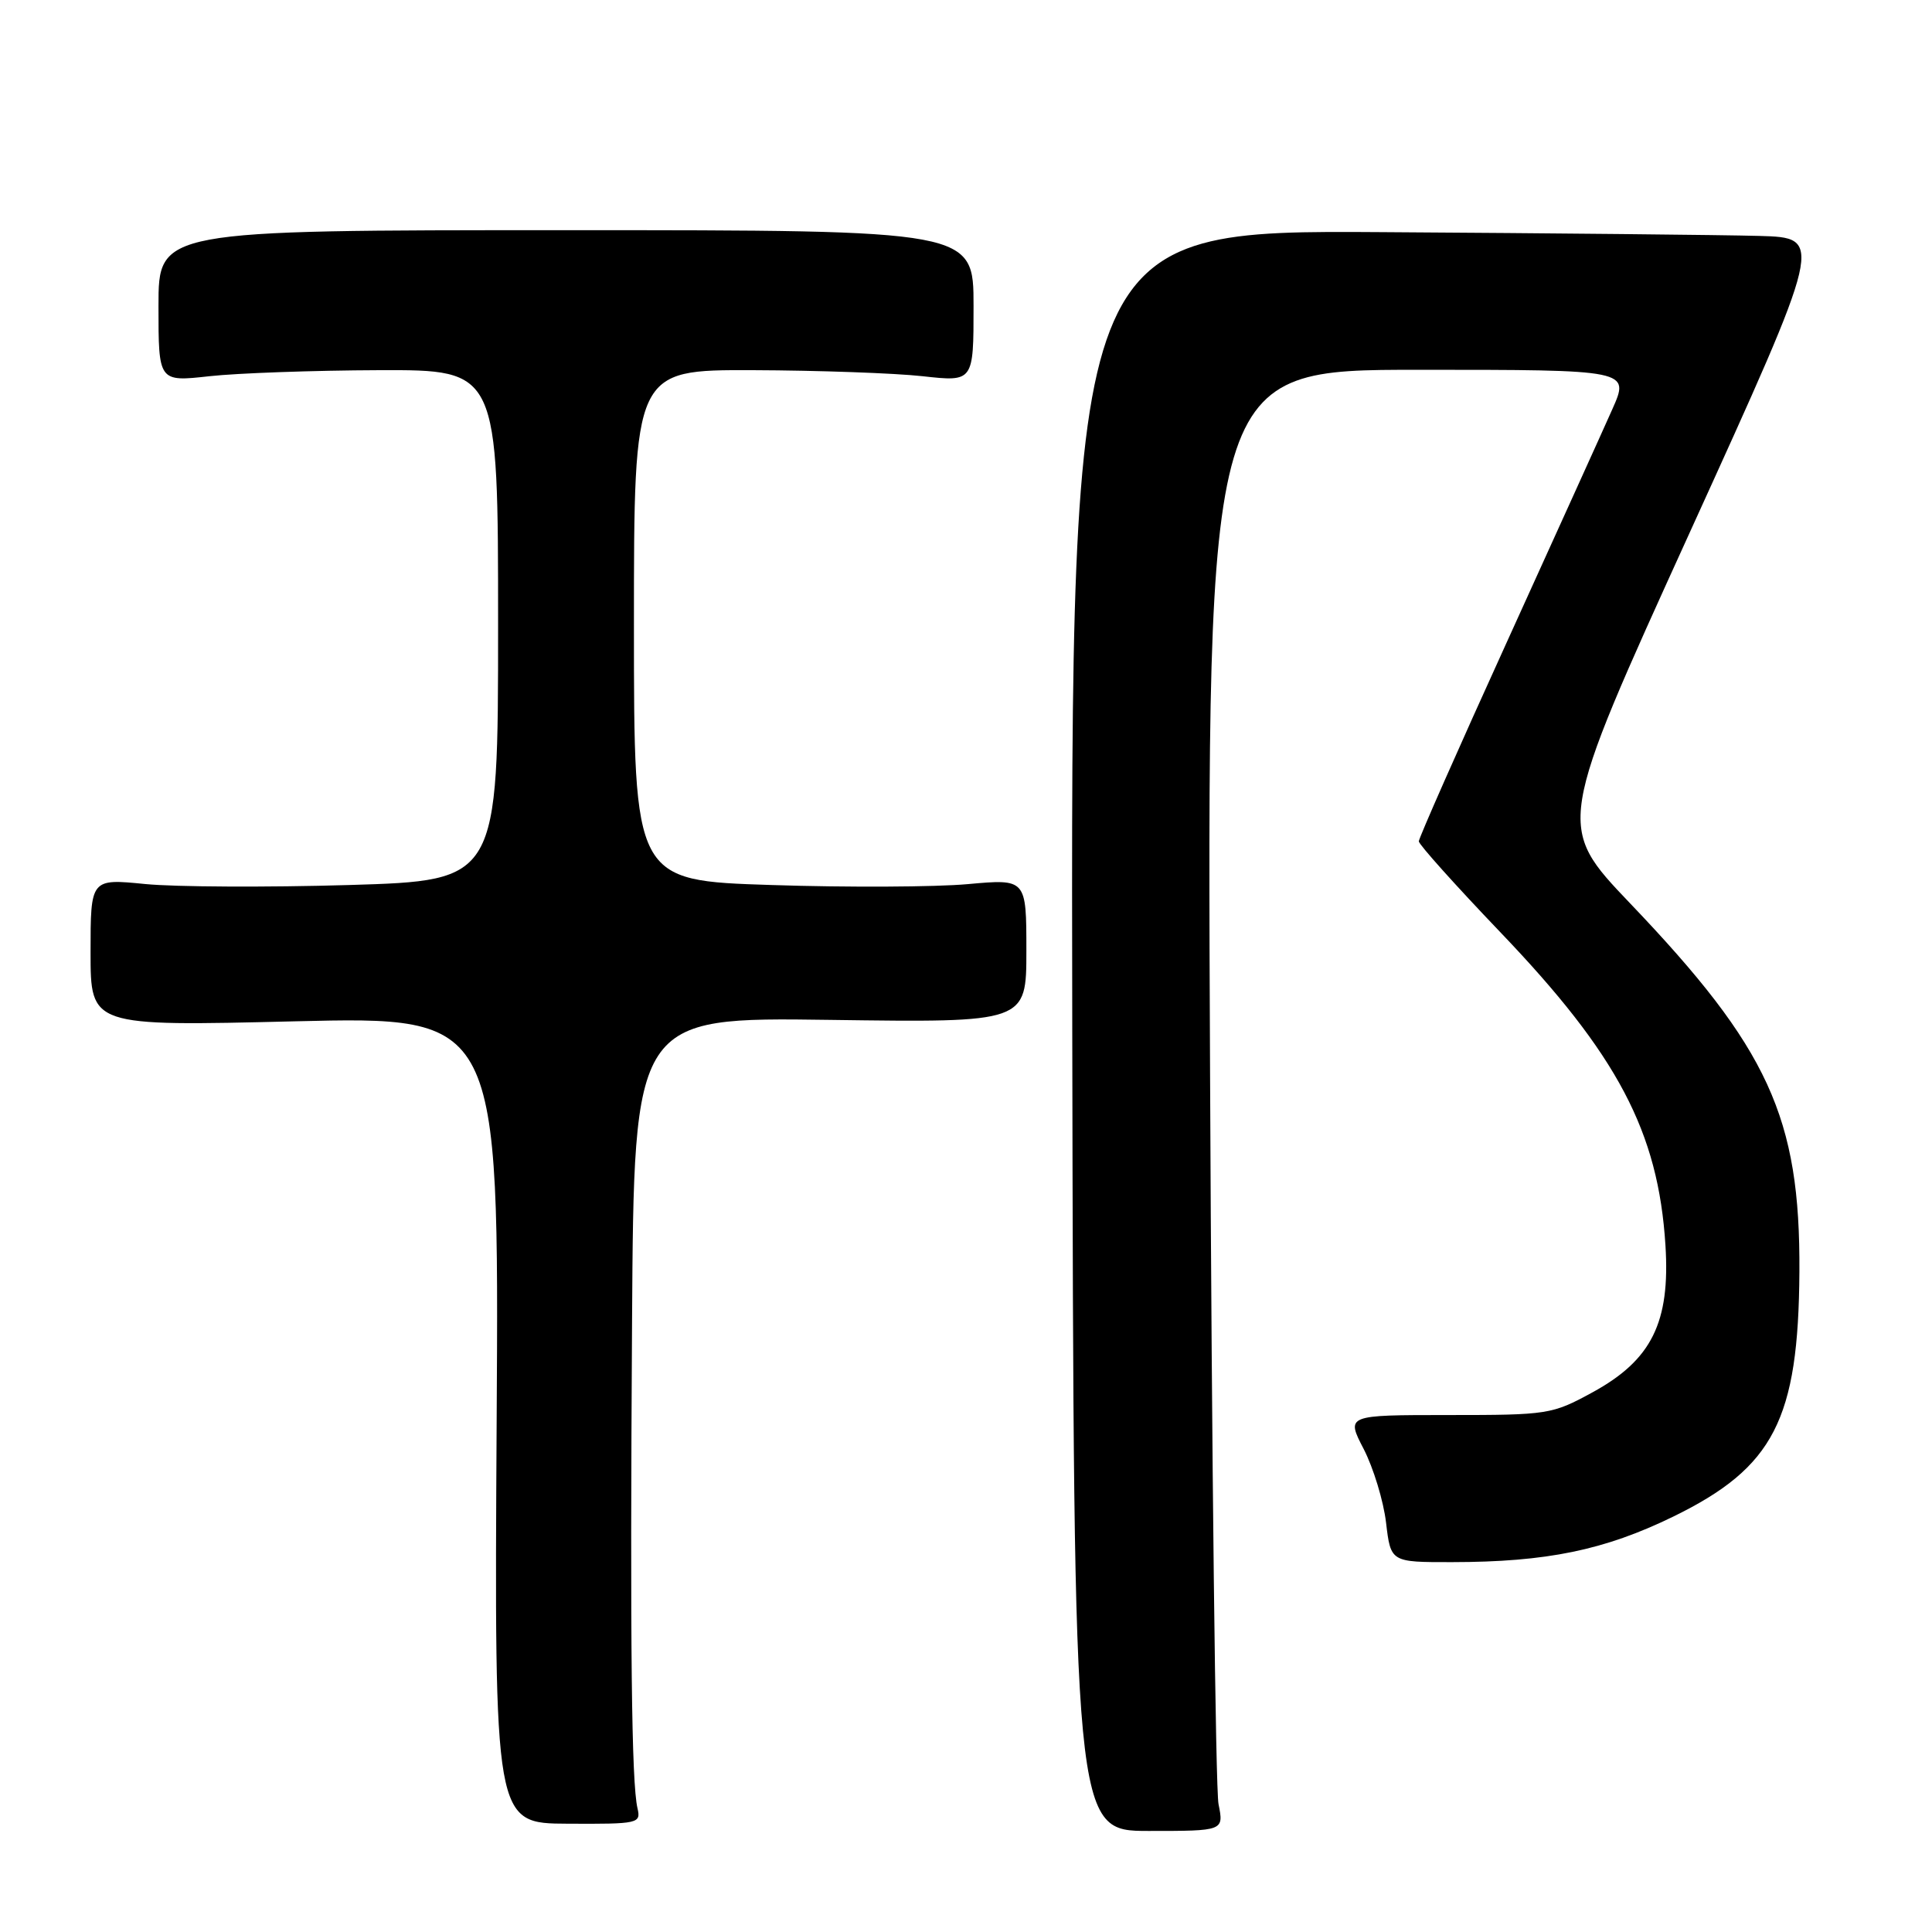<?xml version="1.0" encoding="UTF-8" standalone="no"?>
<!DOCTYPE svg PUBLIC "-//W3C//DTD SVG 1.1//EN" "http://www.w3.org/Graphics/SVG/1.1/DTD/svg11.dtd" >
<svg xmlns="http://www.w3.org/2000/svg" xmlns:xlink="http://www.w3.org/1999/xlink" version="1.1" viewBox="0 0 256 256">
 <g >
 <path fill="currentColor"
d=" M 161.46 239.05 C 161.07 237.10 160.56 193.54 160.34 142.25 C 159.92 49.00 159.92 49.00 187.95 49.00 C 215.97 49.00 215.97 49.00 213.63 54.25 C 212.35 57.14 206.05 71.02 199.65 85.11 C 193.24 99.19 188.00 111.06 188.00 111.48 C 188.00 111.89 192.84 117.29 198.75 123.47 C 214.35 139.76 219.73 149.96 220.68 165.00 C 221.33 175.23 218.85 180.22 211.00 184.50 C 205.65 187.42 205.12 187.50 191.93 187.50 C 178.36 187.50 178.36 187.50 180.70 192.01 C 181.98 194.50 183.32 198.88 183.66 201.76 C 184.28 207.00 184.28 207.00 192.39 206.99 C 204.96 206.98 212.61 205.40 221.73 200.95 C 235.05 194.44 238.31 188.10 238.43 168.50 C 238.55 148.07 234.34 138.90 216.01 119.71 C 206.20 109.43 206.20 109.43 223.94 70.47 C 241.68 31.50 241.68 31.50 233.09 31.26 C 228.37 31.13 205.91 30.90 183.19 30.76 C 141.89 30.50 141.89 30.50 142.08 136.55 C 142.28 242.61 142.28 242.61 152.23 242.61 C 162.17 242.61 162.17 242.61 161.46 239.05 Z  M 84.47 239.60 C 83.68 236.23 83.48 218.28 83.75 175.14 C 84.00 134.78 84.00 134.78 110.00 135.14 C 136.00 135.50 136.00 135.50 136.00 125.98 C 136.00 116.45 136.00 116.45 128.25 117.15 C 123.99 117.54 112.29 117.60 102.25 117.27 C 84.00 116.69 84.00 116.69 84.00 82.84 C 84.00 49.00 84.00 49.00 99.75 49.05 C 108.41 49.08 118.54 49.44 122.25 49.85 C 129.00 50.60 129.00 50.60 129.00 40.55 C 129.00 30.50 129.00 30.50 75.00 30.50 C 21.00 30.50 21.00 30.50 21.00 40.55 C 21.00 50.60 21.00 50.60 27.75 49.85 C 31.46 49.44 41.59 49.08 50.25 49.05 C 66.00 49.00 66.00 49.00 66.00 82.84 C 66.00 116.68 66.00 116.68 46.25 117.27 C 35.39 117.59 23.24 117.53 19.25 117.14 C 12.00 116.42 12.00 116.42 12.00 126.21 C 12.00 135.99 12.00 135.99 39.06 135.33 C 66.13 134.68 66.13 134.68 65.81 188.14 C 65.50 241.61 65.50 241.61 75.23 241.65 C 84.62 241.70 84.94 241.62 84.47 239.60 Z "/>
</g>
</svg>